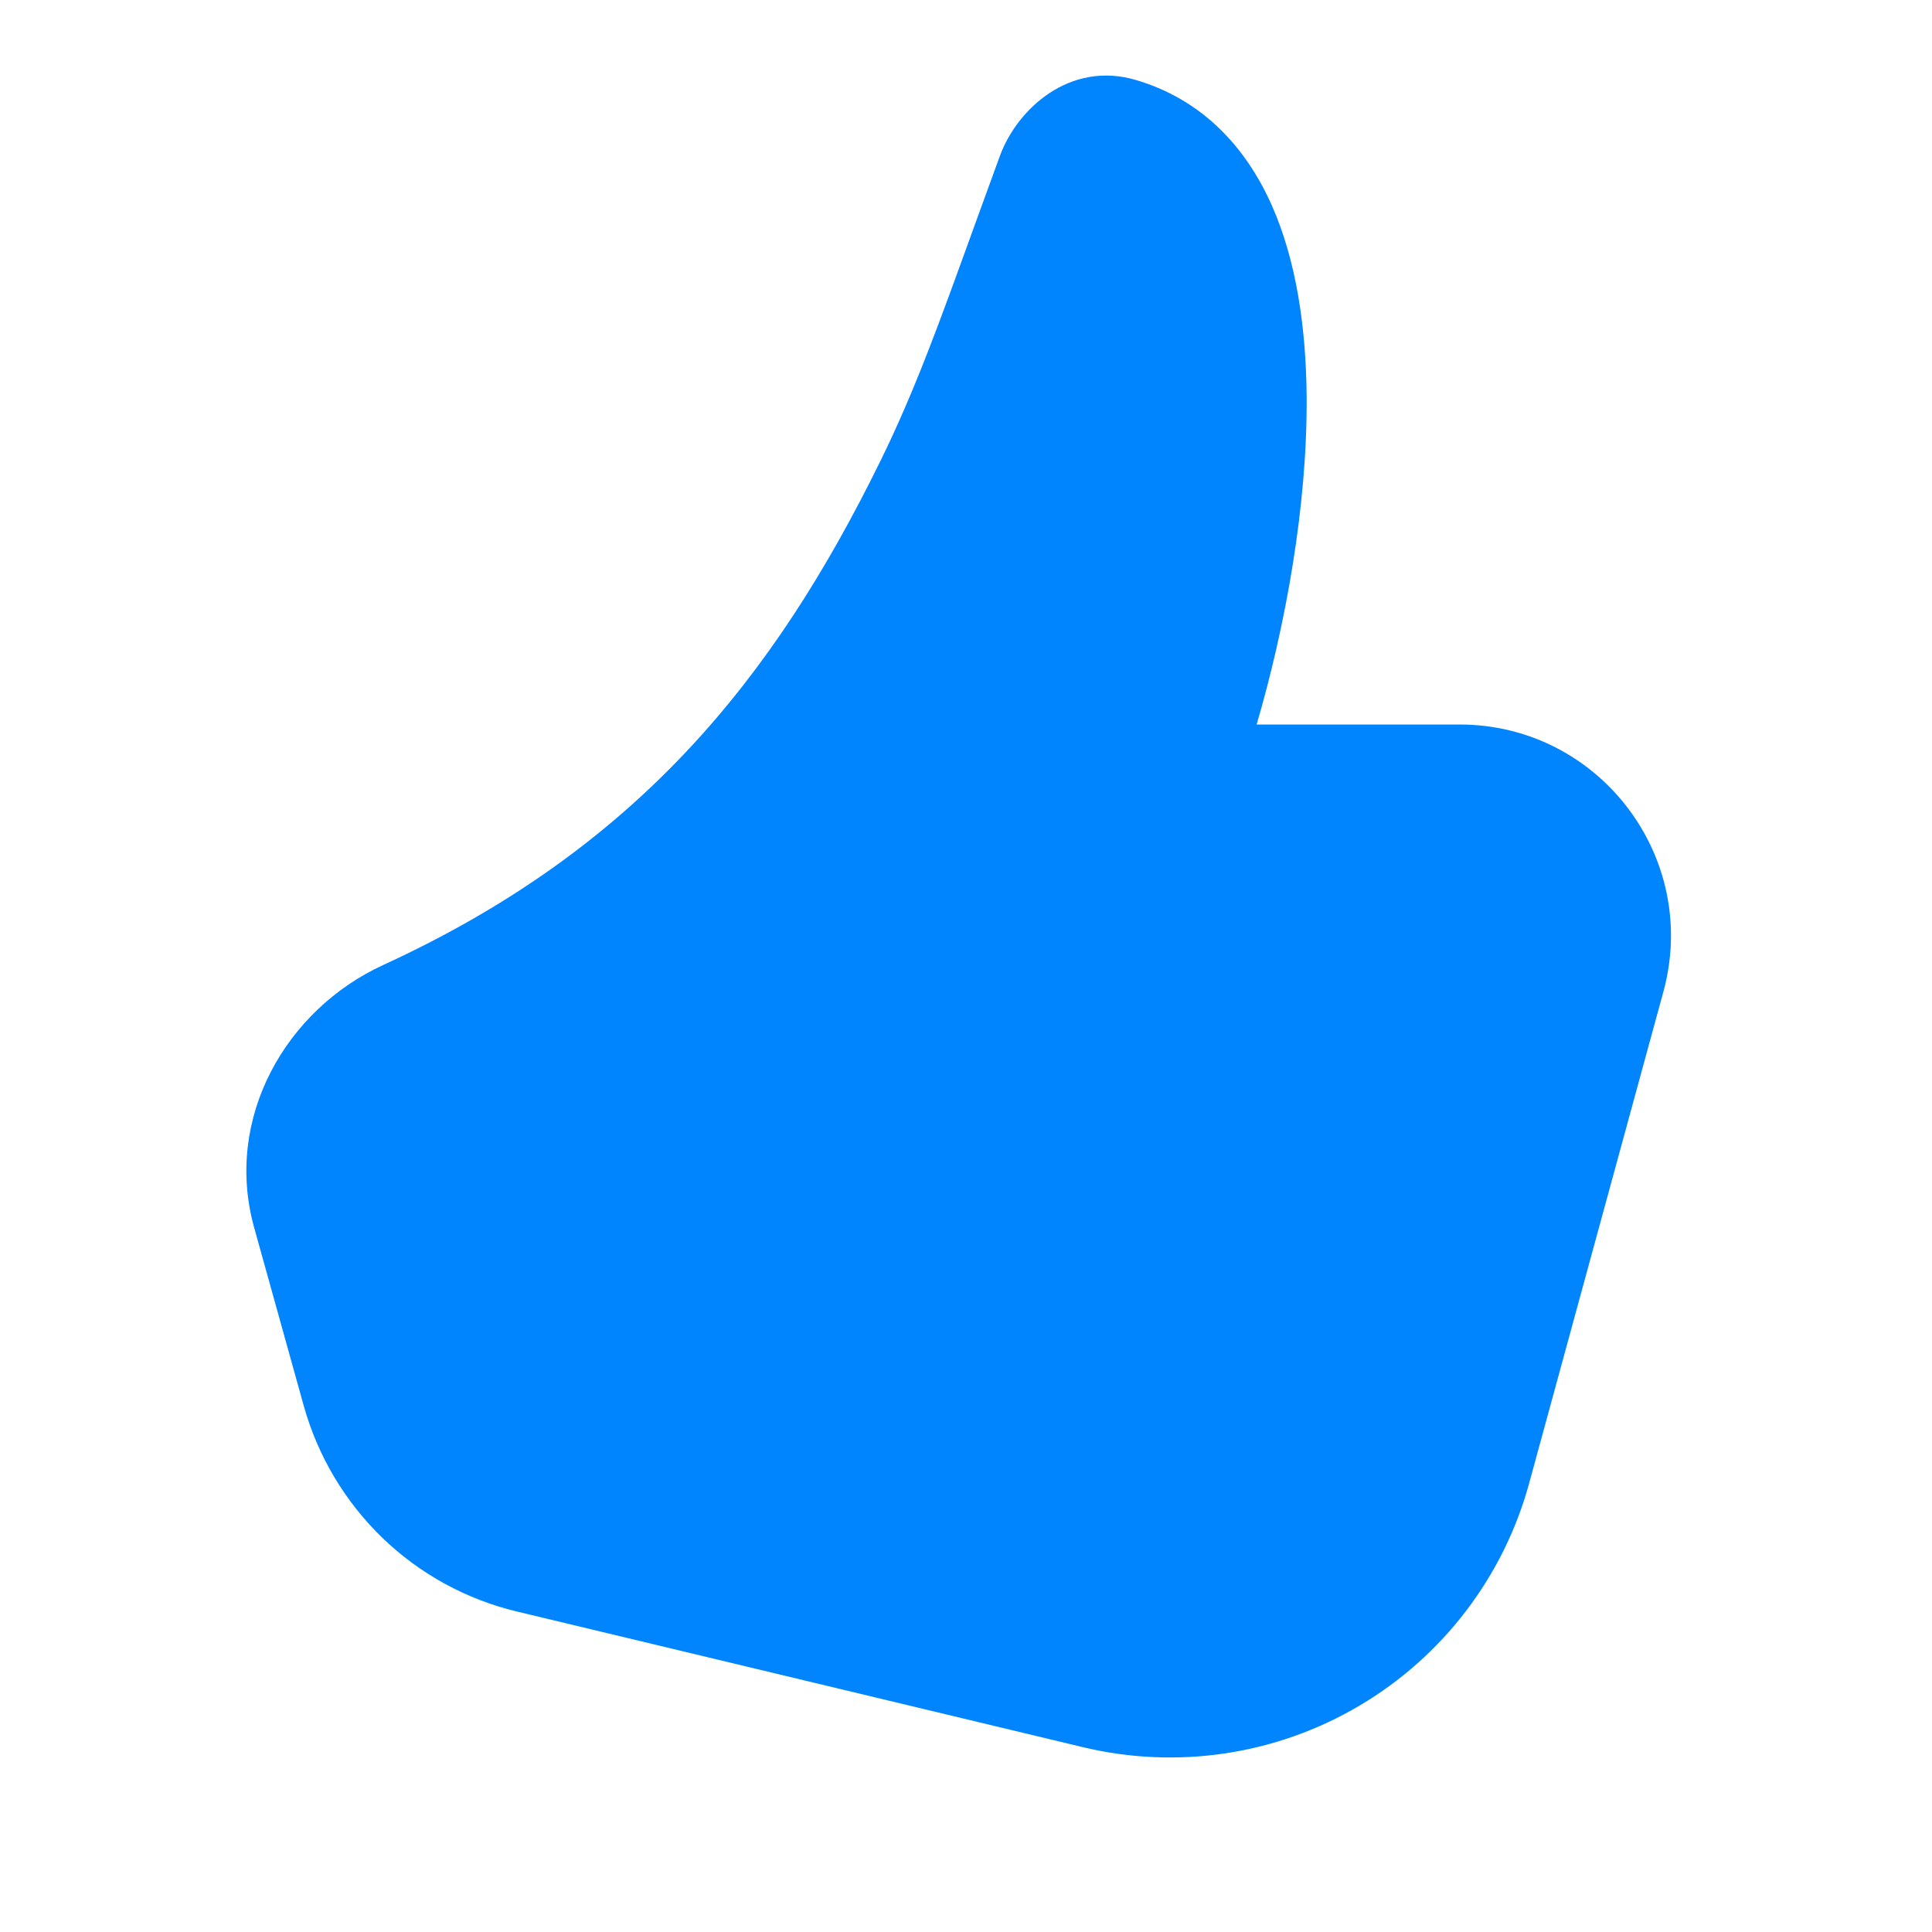 <svg width="16" height="16" viewBox="0 0 16 16" fill="none" xmlns="http://www.w3.org/2000/svg">
<path d="M9.409 0.663C8.86 0.5 8.424 0.902 8.281 1.29C8.2 1.512 8.125 1.718 8.055 1.911C7.777 2.68 7.572 3.246 7.292 3.816C6.409 5.616 5.281 7.024 3.173 7.992C2.369 8.361 1.852 9.258 2.105 10.167L2.516 11.644C2.632 12.059 2.857 12.436 3.167 12.736C3.477 13.035 3.862 13.246 4.281 13.346L8.971 14.47C9.75 14.656 10.571 14.533 11.261 14.124C11.95 13.716 12.453 13.056 12.664 12.283L13.776 8.211C14.079 7.097 13.241 6 12.087 6H10.407C10.645 5.187 10.828 4.19 10.821 3.283C10.816 2.72 10.738 2.161 10.53 1.695C10.317 1.219 9.959 0.826 9.409 0.663Z" fill="#0085FF"/>
</svg>
